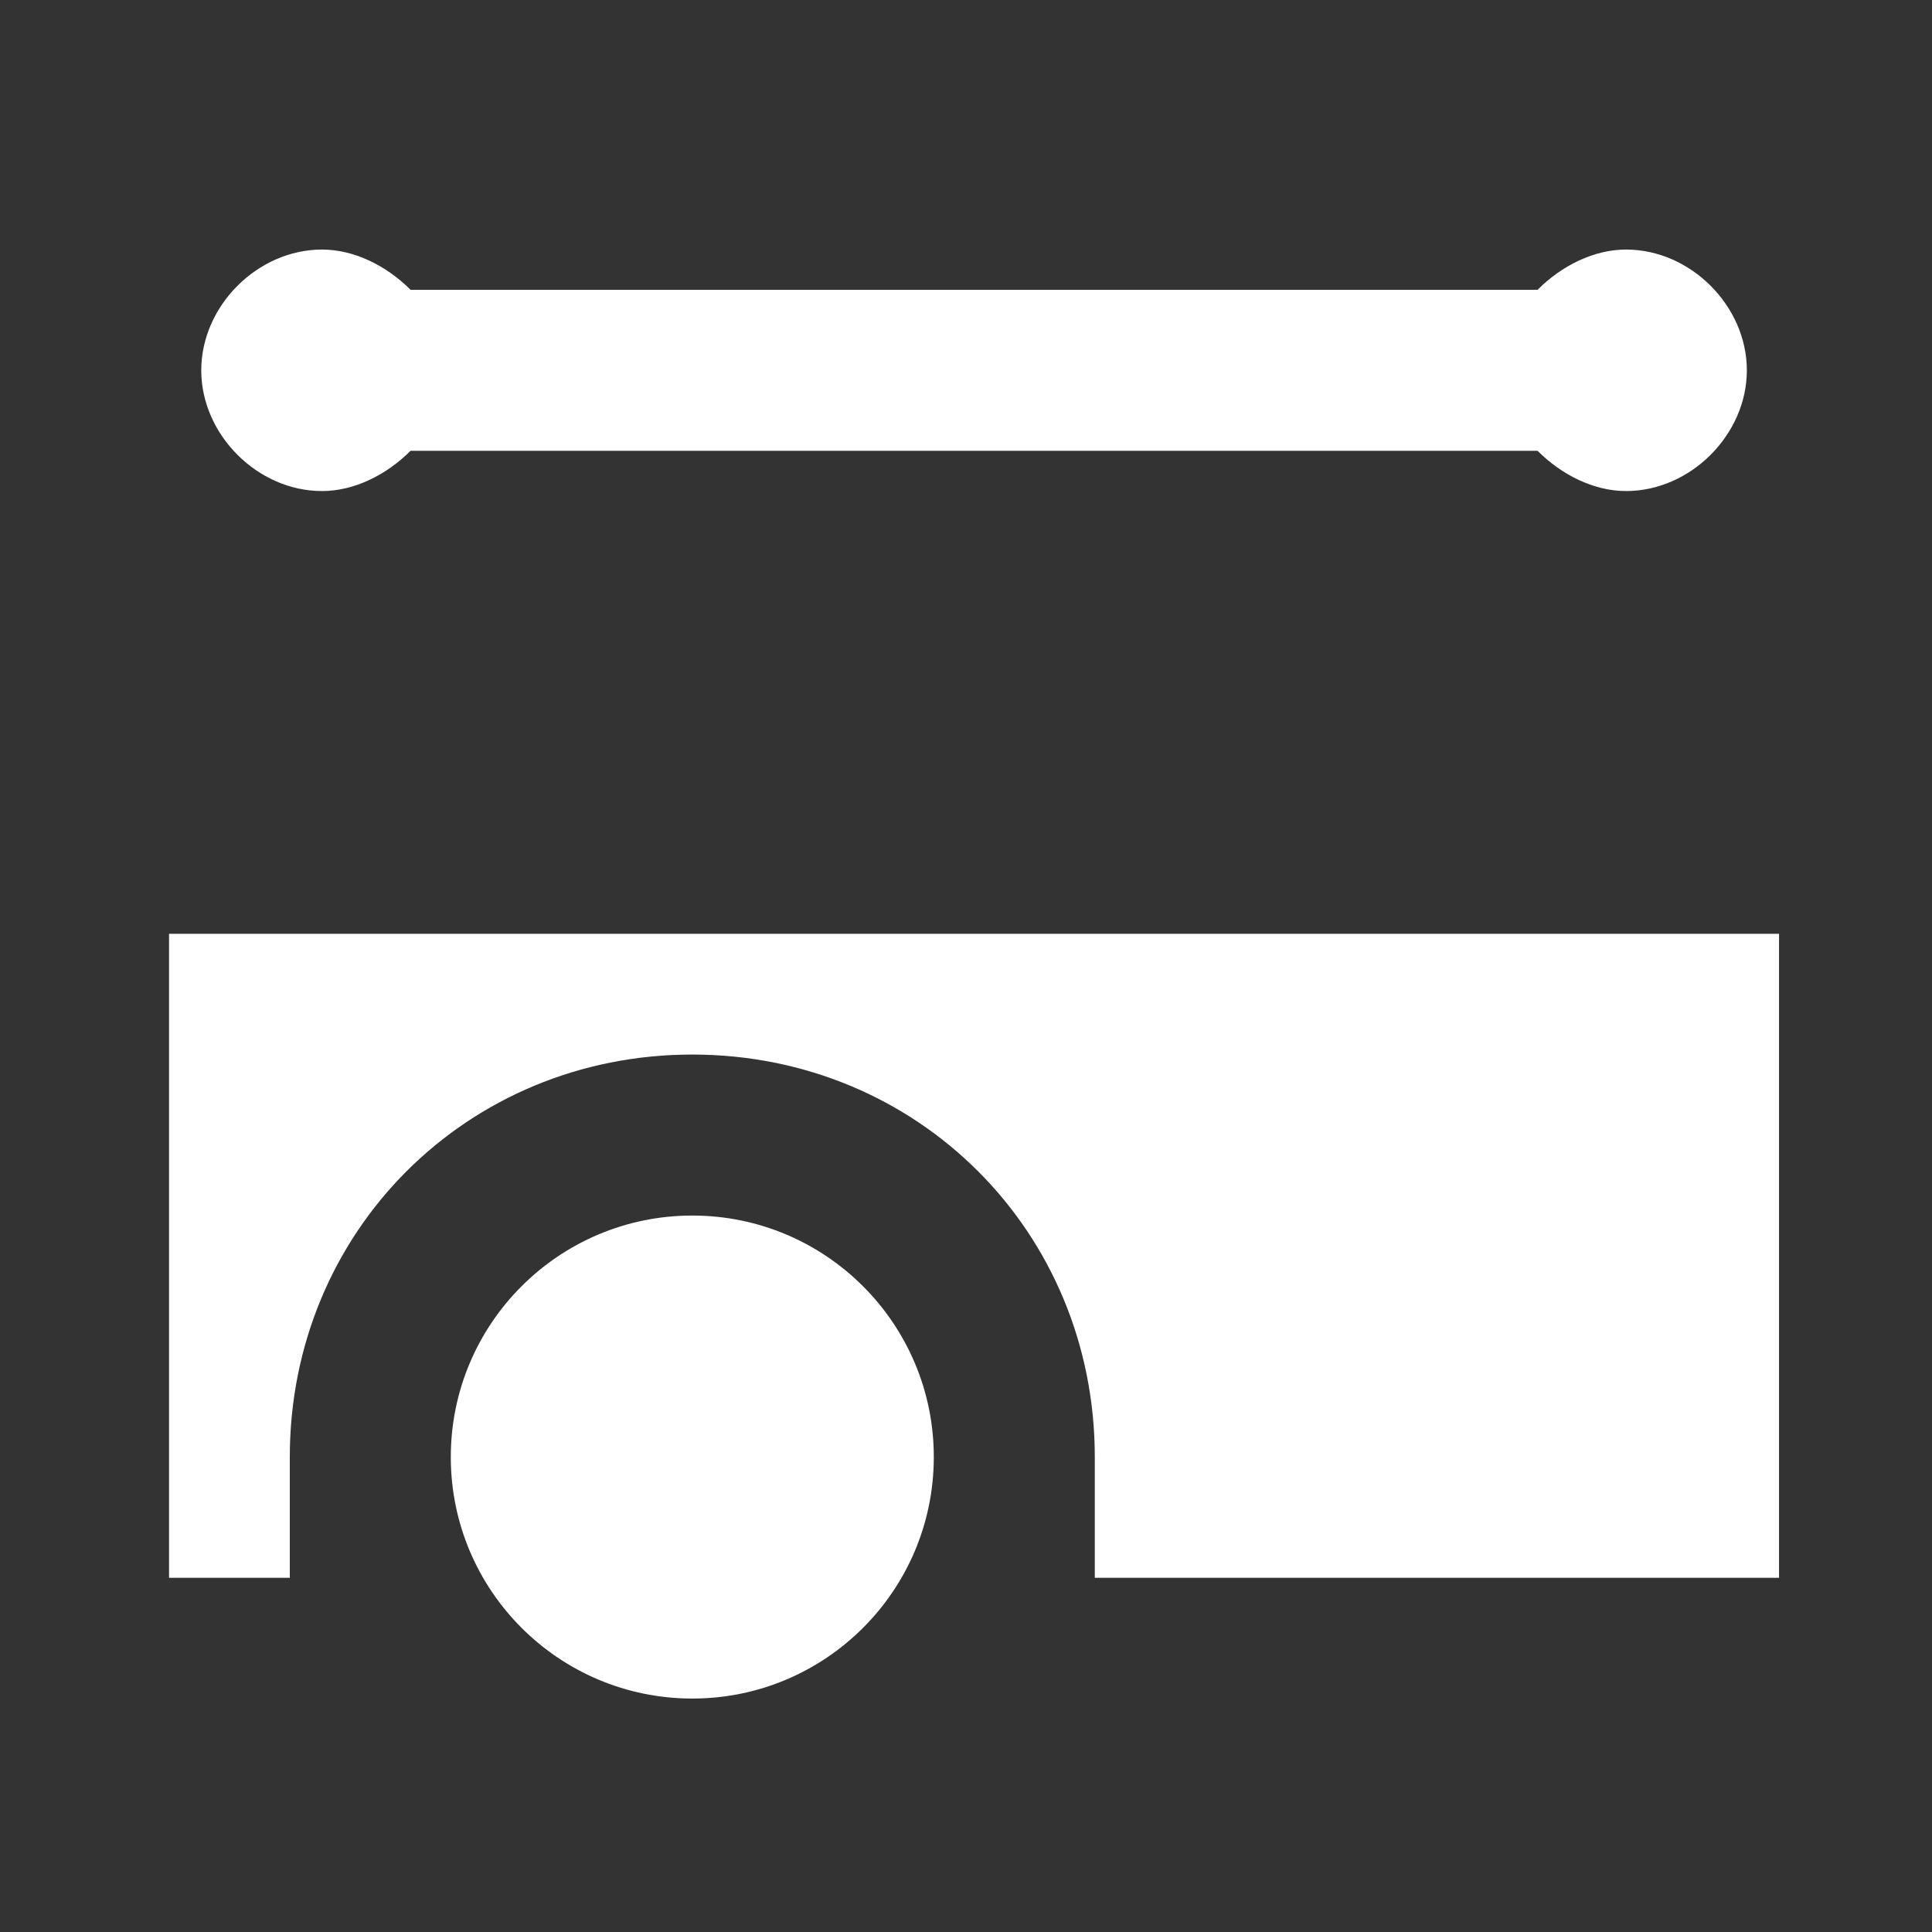 <svg xmlns="http://www.w3.org/2000/svg" xmlns:xlink="http://www.w3.org/1999/xlink" id="Layer_1" x="0" y="0" enable-background="new 0 0 24 24" version="1.1" viewBox="0 0 24 24" xml:space="preserve"><rect x="0" y="0" width="24" height="24" fill="#333333" stroke="none"/><style type="text/css">.st0{fill:#fff}</style><g><path d="M2.1,11.6v8h1.5v-1.5c0-2.8,2.2-5,5-5s5,2.2,5,5v1.5h8.5v-8H2.1z" class="st0"/><circle cx="8.6" cy="18.1" r="3" class="st0"/></g><g><path d="M19.1,5.6c0.3,0.3,0.7,0.5,1.1,0.5c0.8,0,1.5-0.7,1.5-1.5c0-0.8-0.7-1.5-1.5-1.5c-0.4,0-0.8,0.2-1.1,0.5h-14 C4.8,3.3,4.4,3.1,4,3.1c-0.8,0-1.5,0.7-1.5,1.5c0,0.8,0.7,1.5,1.5,1.5c0.4,0,0.8-0.2,1.1-0.5H19.1z" class="st0"/></g></svg>